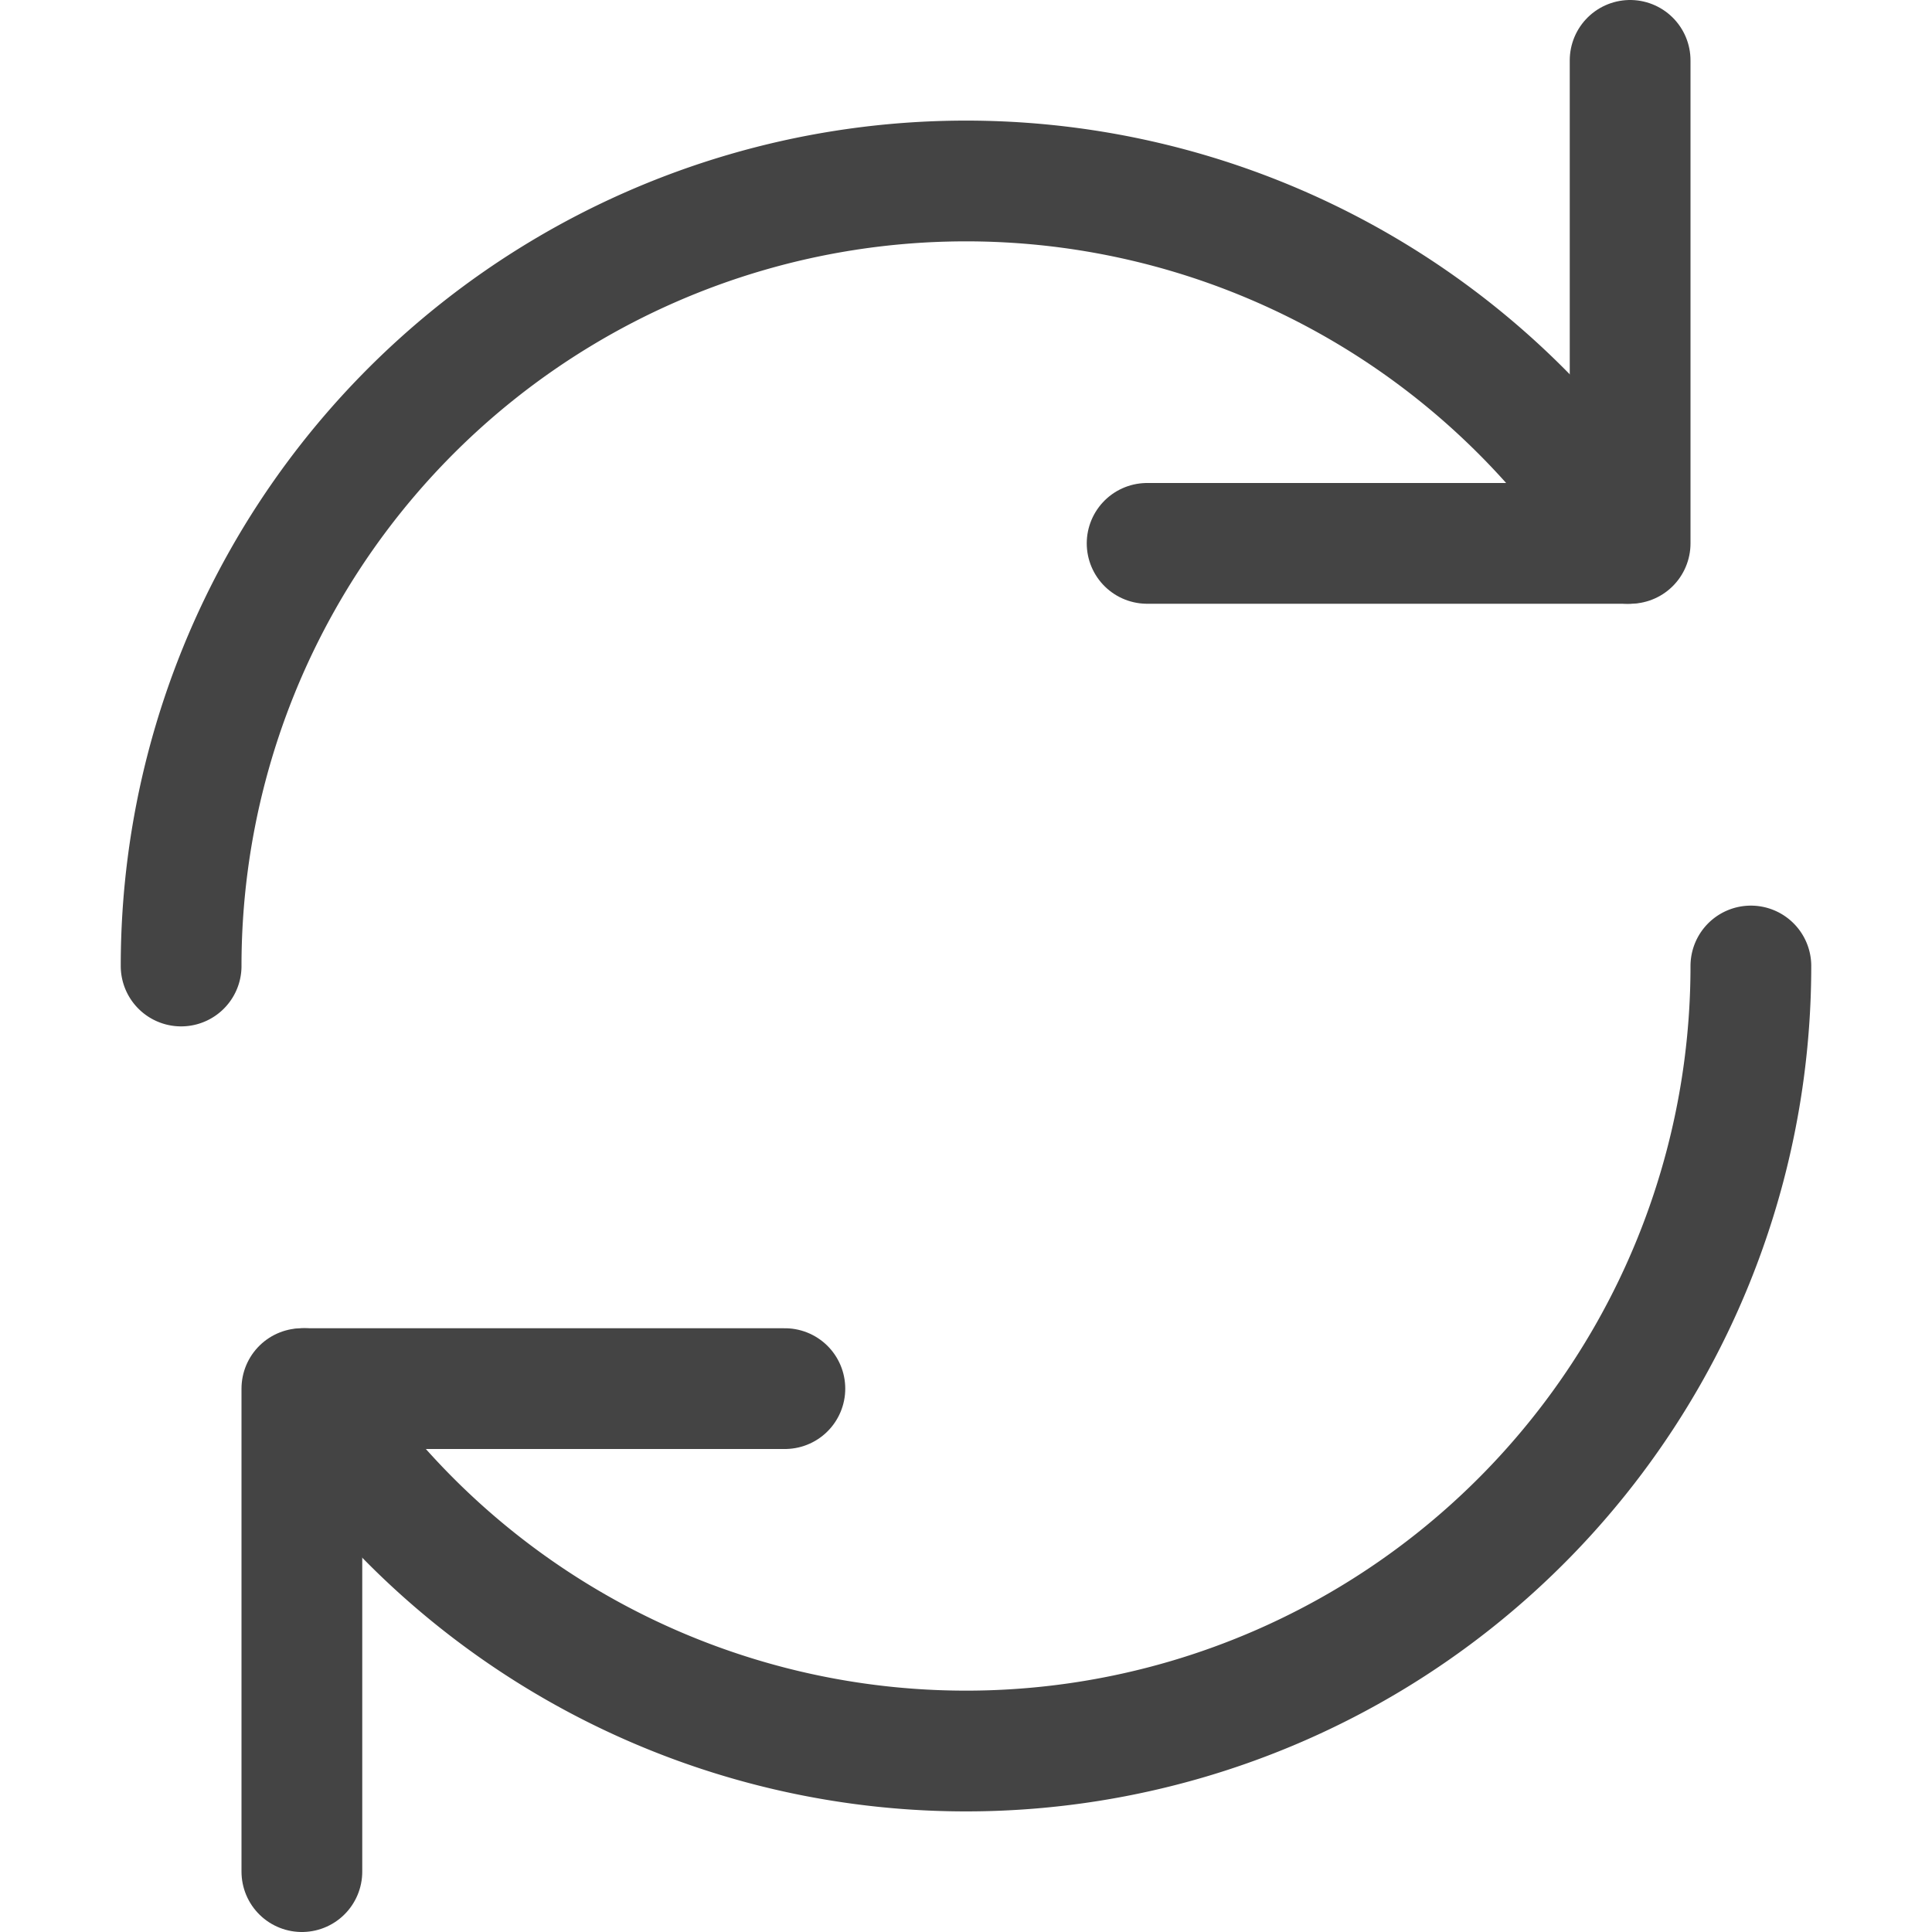 <svg xmlns="http://www.w3.org/2000/svg" xmlns:xlink="http://www.w3.org/1999/xlink" x="0px" y="0px" width="16px" height="16px" viewBox="0 0 16 16">
  <path d="M1.5,8A6.5,6.5,0,0,1,13.478,4.5" fill="none" stroke="#444" stroke-linecap="round" stroke-linejoin="round"></path>
  <polyline points="13.5 0.5 13.5 4.5 9.5 4.5" fill="none" stroke="#444" stroke-linecap="round" stroke-linejoin="round"></polyline>
  <path d="M14.5,8A6.5,6.5,0,0,1,2.522,11.5" fill="none" stroke="#444444" stroke-linecap="round" stroke-linejoin="round" data-color="color-2"></path>
  <polyline points="2.5 15.5 2.5 11.5 6.5 11.5" fill="none" stroke="#444444" stroke-linecap="round" stroke-linejoin="round" data-color="color-2"></polyline>
</svg>